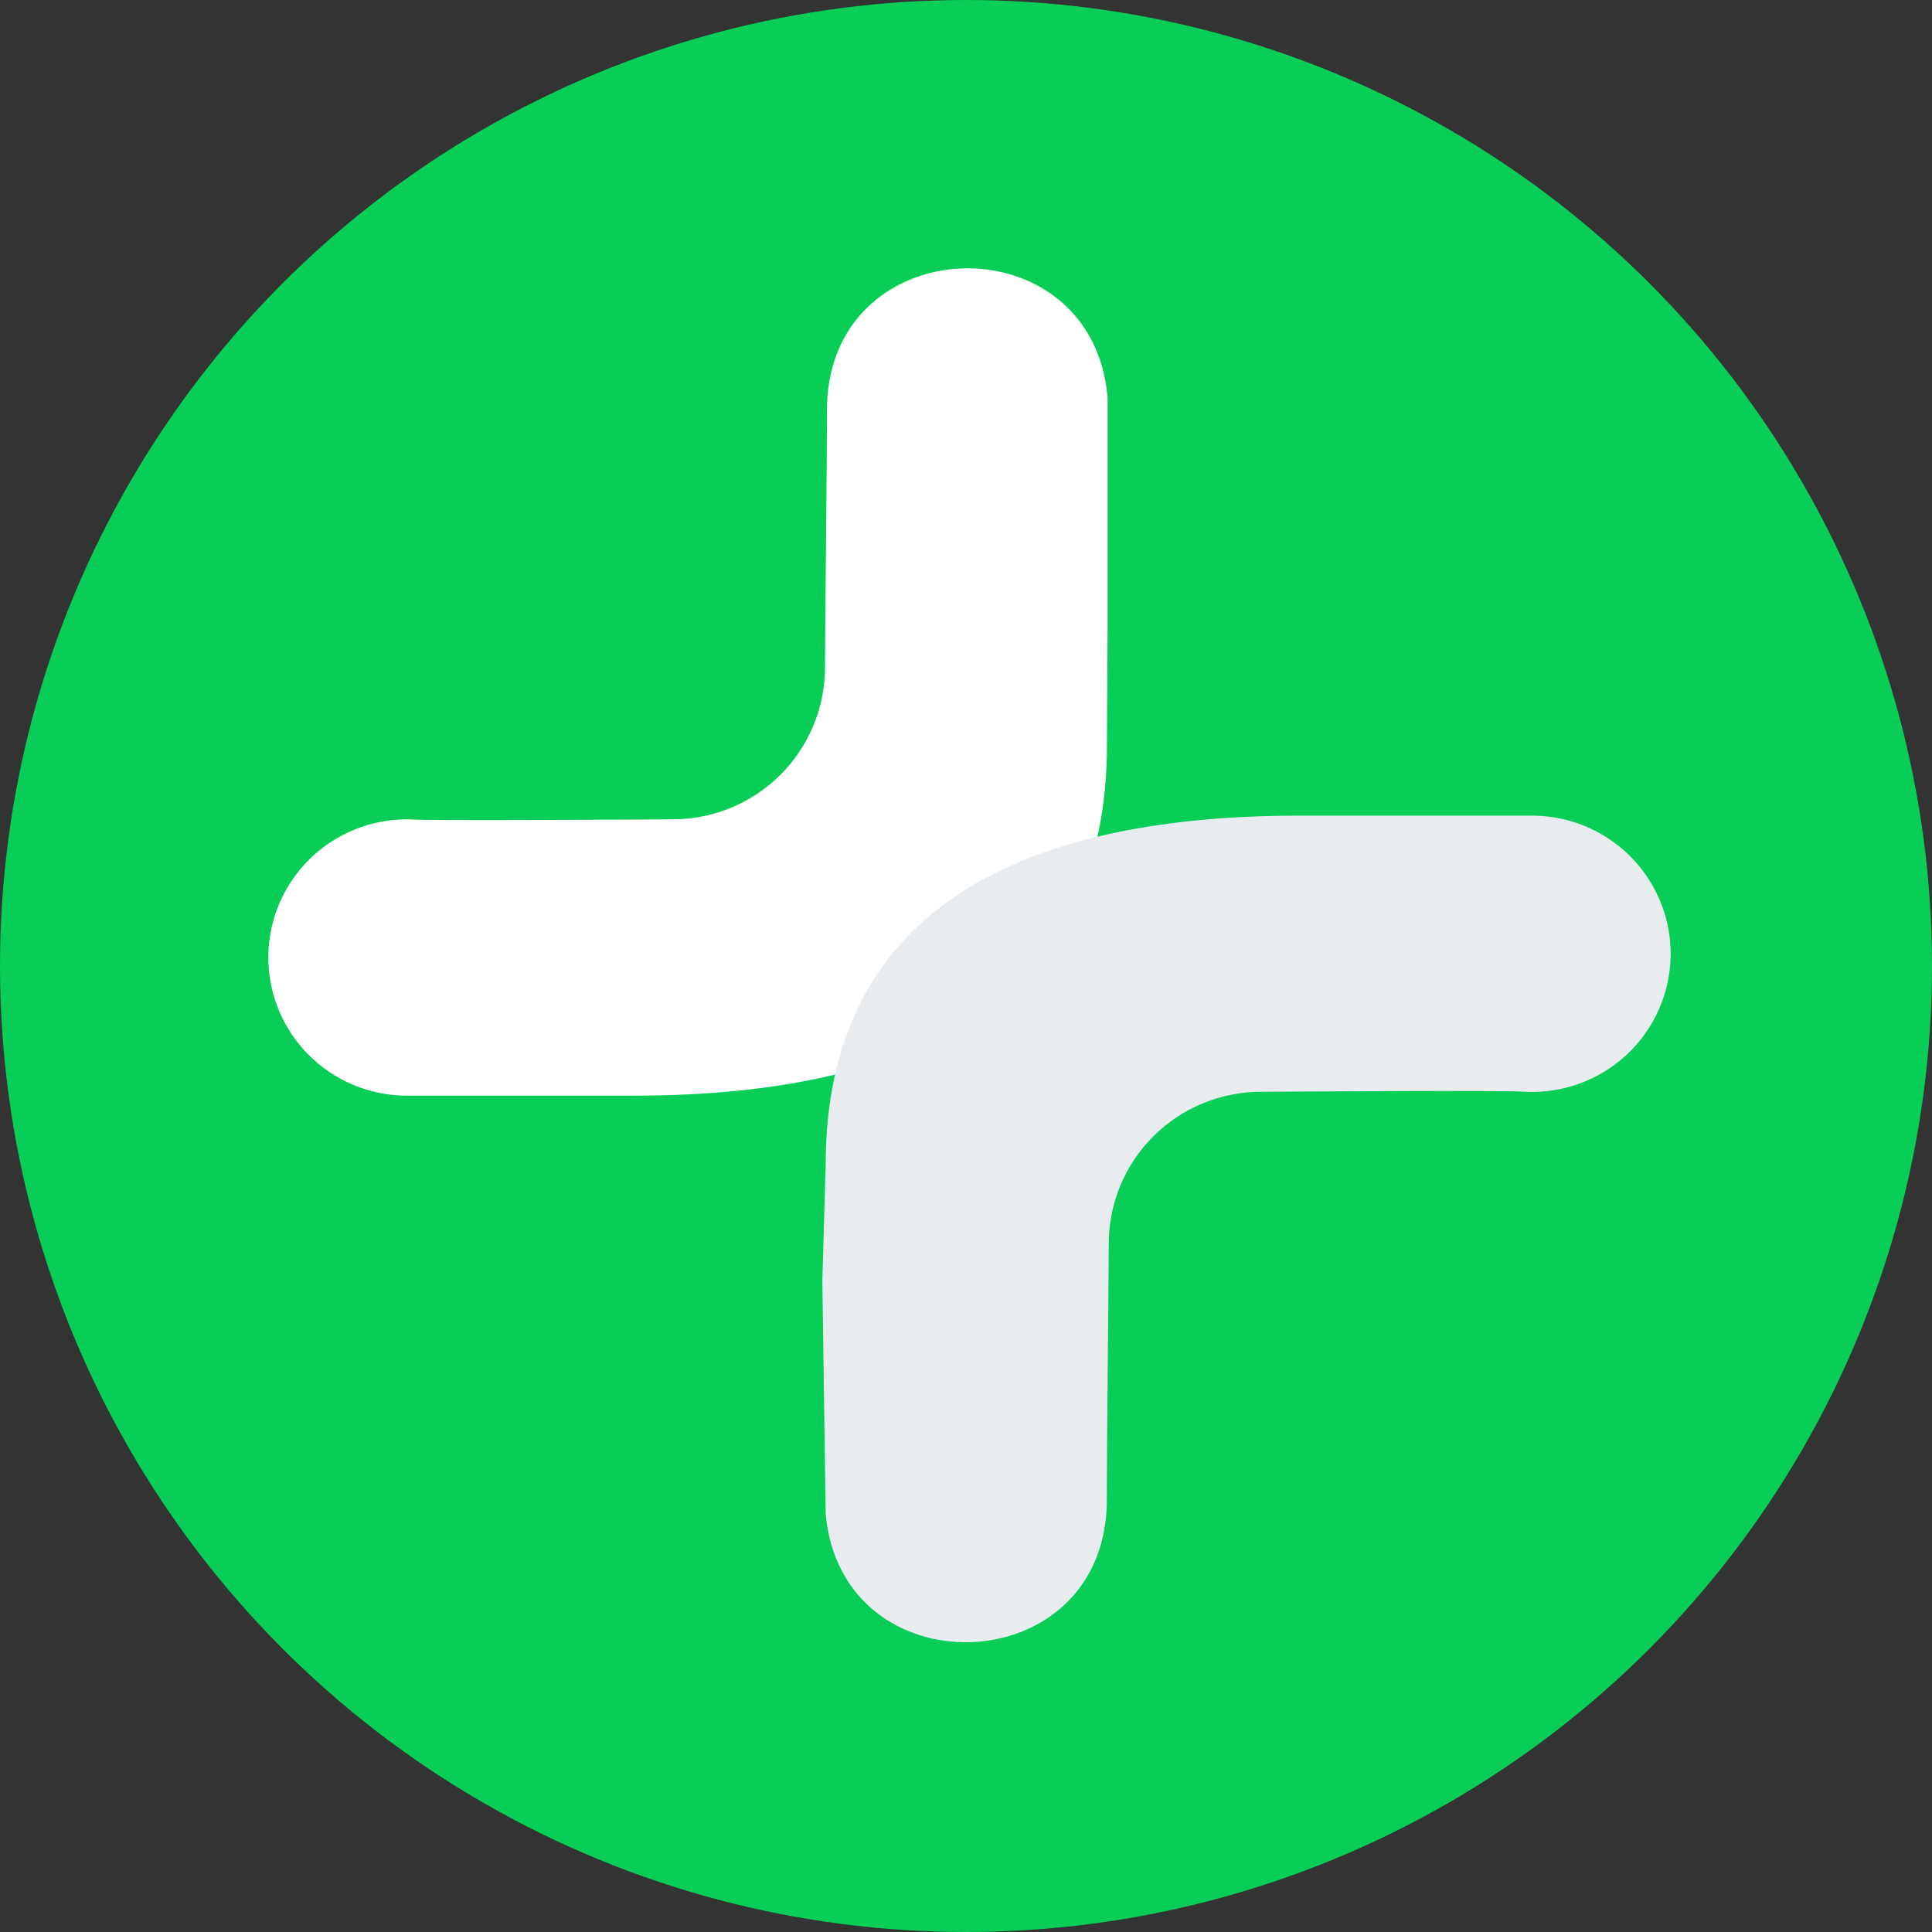 <svg width="72" height="72" viewBox="0 0 72 72" fill="none" xmlns="http://www.w3.org/2000/svg">
<rect x="0" y="0" width="72" height="72" fill="#333333" stroke="none"/>
<circle cx="36" cy="36" r="36" fill="#08CD57"/>
<path fill-rule="evenodd" clip-rule="evenodd" d="M41.278 23.433C41.278 23.146 41.278 15.07 41.278 14.807C40.693 8.215 31 8.485 30.819 15.111C30.819 17.431 30.753 22.597 30.745 24.884C30.744 25.628 30.595 26.365 30.308 27.052C30.021 27.739 29.6 28.363 29.07 28.888C28.541 29.413 27.912 29.828 27.221 30.111C26.53 30.393 25.789 30.537 25.042 30.534C24.623 30.534 15.909 30.599 15.234 30.534C13.863 30.516 12.542 31.042 11.56 31.995C10.579 32.949 10.018 34.252 10 35.617C9.983 36.983 10.511 38.3 11.467 39.277C12.424 40.255 13.732 40.815 15.102 40.832H23.602C34.448 40.832 41.253 37.011 41.253 27.779L41.278 23.433Z" fill="white"/>
<path fill-rule="evenodd" clip-rule="evenodd" d="M30.646 47.726C30.646 48.013 30.771 56.151 30.771 56.414C31.355 62.973 41.032 62.719 41.246 56.11C41.246 53.79 41.312 48.624 41.32 46.345C41.32 45.6 41.468 44.862 41.755 44.174C42.042 43.486 42.462 42.861 42.992 42.336C43.522 41.81 44.151 41.394 44.842 41.111C45.534 40.828 46.275 40.684 47.023 40.687C47.442 40.687 56.157 40.622 56.831 40.687C57.525 40.722 58.219 40.617 58.872 40.379C59.525 40.14 60.122 39.773 60.629 39.299C61.136 38.825 61.541 38.254 61.822 37.62C62.102 36.986 62.251 36.303 62.26 35.61C62.268 34.918 62.137 34.231 61.873 33.59C61.609 32.949 61.218 32.368 60.724 31.881C60.229 31.395 59.641 31.012 58.995 30.757C58.349 30.502 57.658 30.38 56.963 30.397H48.446C37.601 30.389 30.771 34.193 30.771 43.409L30.646 47.726Z" fill="#E9ECEF"/>
</svg>
